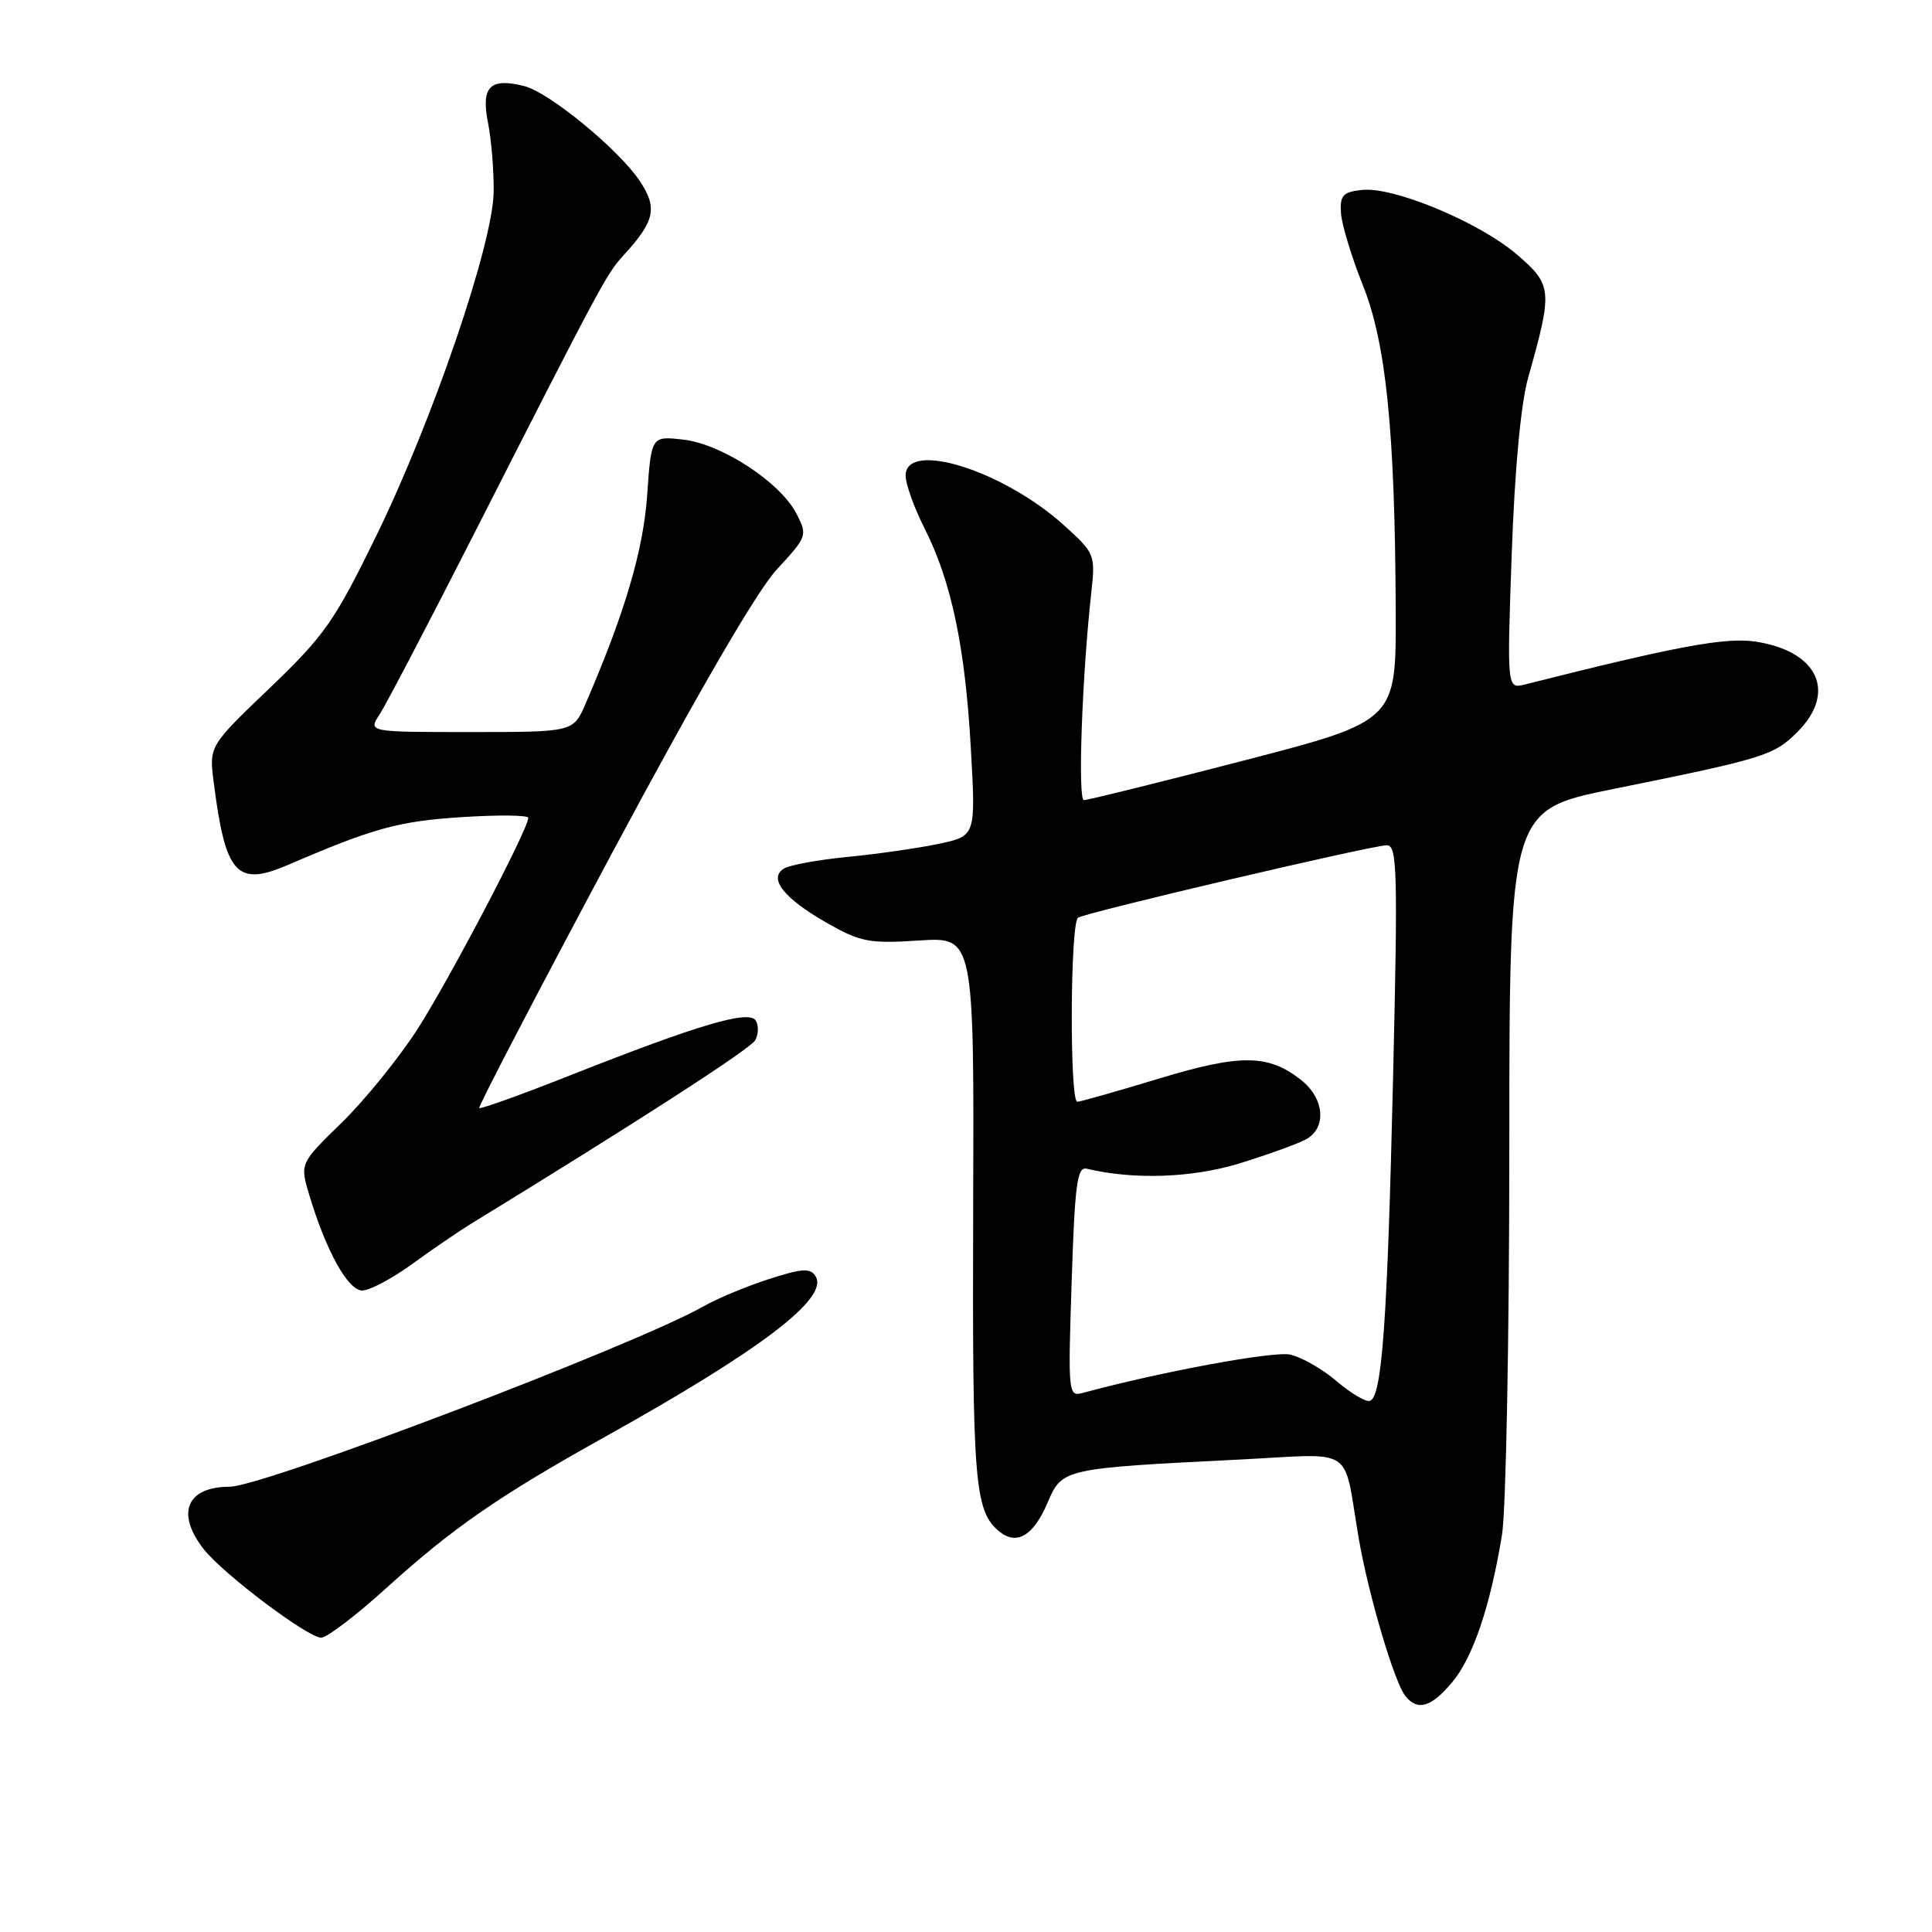 <?xml version="1.0" encoding="UTF-8" standalone="no"?>
<!DOCTYPE svg PUBLIC "-//W3C//DTD SVG 1.1//EN" "http://www.w3.org/Graphics/SVG/1.1/DTD/svg11.dtd" >
<svg xmlns="http://www.w3.org/2000/svg" xmlns:xlink="http://www.w3.org/1999/xlink" version="1.1" viewBox="0 0 256 256">
 <g >
 <path fill="currentColor"
d=" M 192.40 222.93 C 195.17 219.64 197.47 212.85 199.02 203.39 C 199.55 200.15 199.99 177.21 199.99 152.41 C 200.00 107.33 200.00 107.33 213.75 104.55 C 233.81 100.49 235.04 100.11 238.16 97.00 C 243.42 91.73 240.91 86.28 232.63 85.02 C 228.64 84.41 222.16 85.62 202.09 90.69 C 199.68 91.30 199.68 91.30 200.31 73.40 C 200.71 62.11 201.52 53.47 202.50 50.00 C 205.76 38.43 205.70 37.76 200.97 33.70 C 195.95 29.41 184.60 24.69 180.44 25.17 C 177.92 25.45 177.53 25.89 177.69 28.28 C 177.80 29.80 179.10 34.08 180.58 37.78 C 183.67 45.47 184.85 57.12 184.94 81.02 C 185.00 95.54 185.00 95.54 164.75 100.79 C 153.61 103.68 144.11 106.03 143.62 106.02 C 142.79 106.00 143.38 89.49 144.61 78.44 C 145.15 73.50 145.07 73.30 140.97 69.59 C 132.93 62.33 120.00 58.28 120.00 63.03 C 120.00 64.15 121.13 67.29 122.51 70.01 C 126.06 77.03 127.89 85.72 128.64 99.14 C 129.30 110.77 129.30 110.77 124.40 111.81 C 121.70 112.38 116.29 113.16 112.37 113.54 C 108.45 113.92 104.62 114.62 103.87 115.09 C 101.77 116.40 103.88 119.05 109.58 122.30 C 114.04 124.83 115.18 125.05 121.79 124.62 C 129.08 124.15 129.08 124.15 128.95 160.32 C 128.83 196.45 129.13 200.20 132.38 202.90 C 134.71 204.83 136.92 203.53 138.81 199.11 C 140.74 194.59 140.82 194.57 164.20 193.40 C 179.85 192.62 177.90 191.34 180.04 203.84 C 181.31 211.26 184.77 222.96 186.23 224.75 C 187.85 226.75 189.64 226.22 192.40 222.93 Z  M 51.22 210.40 C 59.97 202.47 66.10 198.23 80.00 190.48 C 100.83 178.88 109.86 172.01 108.07 169.12 C 107.38 167.99 106.33 168.05 101.87 169.49 C 98.92 170.44 95.01 172.07 93.19 173.11 C 84.30 178.19 34.88 197.00 30.43 197.00 C 24.72 197.00 23.27 200.53 27.01 205.29 C 29.61 208.59 40.78 217.00 42.57 217.00 C 43.32 217.00 47.21 214.03 51.22 210.40 Z  M 54.64 167.47 C 57.31 165.53 60.77 163.17 62.31 162.22 C 84.36 148.72 99.43 138.99 100.07 137.84 C 100.51 137.05 100.54 135.88 100.14 135.23 C 99.25 133.79 92.63 135.74 75.65 142.45 C 69.14 145.03 63.67 146.99 63.50 146.82 C 63.34 146.64 71.22 131.52 81.00 113.22 C 92.44 91.83 100.27 78.34 102.92 75.47 C 106.97 71.08 107.02 70.94 105.52 68.04 C 103.37 63.89 95.61 58.82 90.52 58.25 C 86.30 57.77 86.30 57.77 85.75 65.64 C 85.23 72.97 82.79 81.23 77.59 93.25 C 75.97 97.00 75.97 97.00 62.37 97.00 C 48.77 97.00 48.77 97.00 50.29 94.68 C 51.13 93.40 56.69 82.76 62.66 71.04 C 79.66 37.62 80.37 36.28 82.63 33.82 C 86.80 29.27 87.16 27.54 84.73 23.92 C 81.92 19.75 72.75 12.23 69.48 11.41 C 64.93 10.26 63.72 11.48 64.66 16.25 C 65.12 18.59 65.46 22.75 65.41 25.50 C 65.28 32.44 57.34 55.66 49.86 71.00 C 44.33 82.32 43.00 84.22 35.73 91.18 C 27.70 98.86 27.70 98.86 28.32 103.68 C 29.88 115.91 31.36 117.54 38.22 114.58 C 49.49 109.73 52.78 108.82 61.10 108.28 C 66.00 107.96 70.00 108.00 70.00 108.37 C 70.00 109.86 59.45 129.96 55.28 136.43 C 52.82 140.24 48.31 145.80 45.27 148.77 C 39.73 154.17 39.73 154.17 40.98 158.34 C 43.20 165.75 46.11 171.00 48.00 171.00 C 48.98 171.00 51.97 169.41 54.64 167.47 Z  M 177.09 183.00 C 175.22 181.40 172.45 179.82 170.95 179.49 C 168.75 179.01 153.85 181.76 143.50 184.56 C 141.55 185.09 141.51 184.74 142.00 169.80 C 142.42 156.87 142.73 154.56 144.00 154.86 C 150.21 156.35 158.01 156.08 164.26 154.15 C 167.98 153.00 171.92 151.58 173.01 150.99 C 175.83 149.49 175.52 145.56 172.40 143.10 C 168.04 139.67 164.38 139.64 153.50 142.94 C 148.00 144.61 143.16 145.98 142.75 145.99 C 141.71 146.00 141.80 122.24 142.85 121.60 C 144.01 120.87 181.85 112.00 183.76 112.00 C 185.14 112.00 185.23 115.37 184.59 142.75 C 183.83 175.35 183.12 185.17 181.50 185.63 C 180.95 185.78 178.97 184.60 177.09 183.00 Z "/>
</g>
</svg>